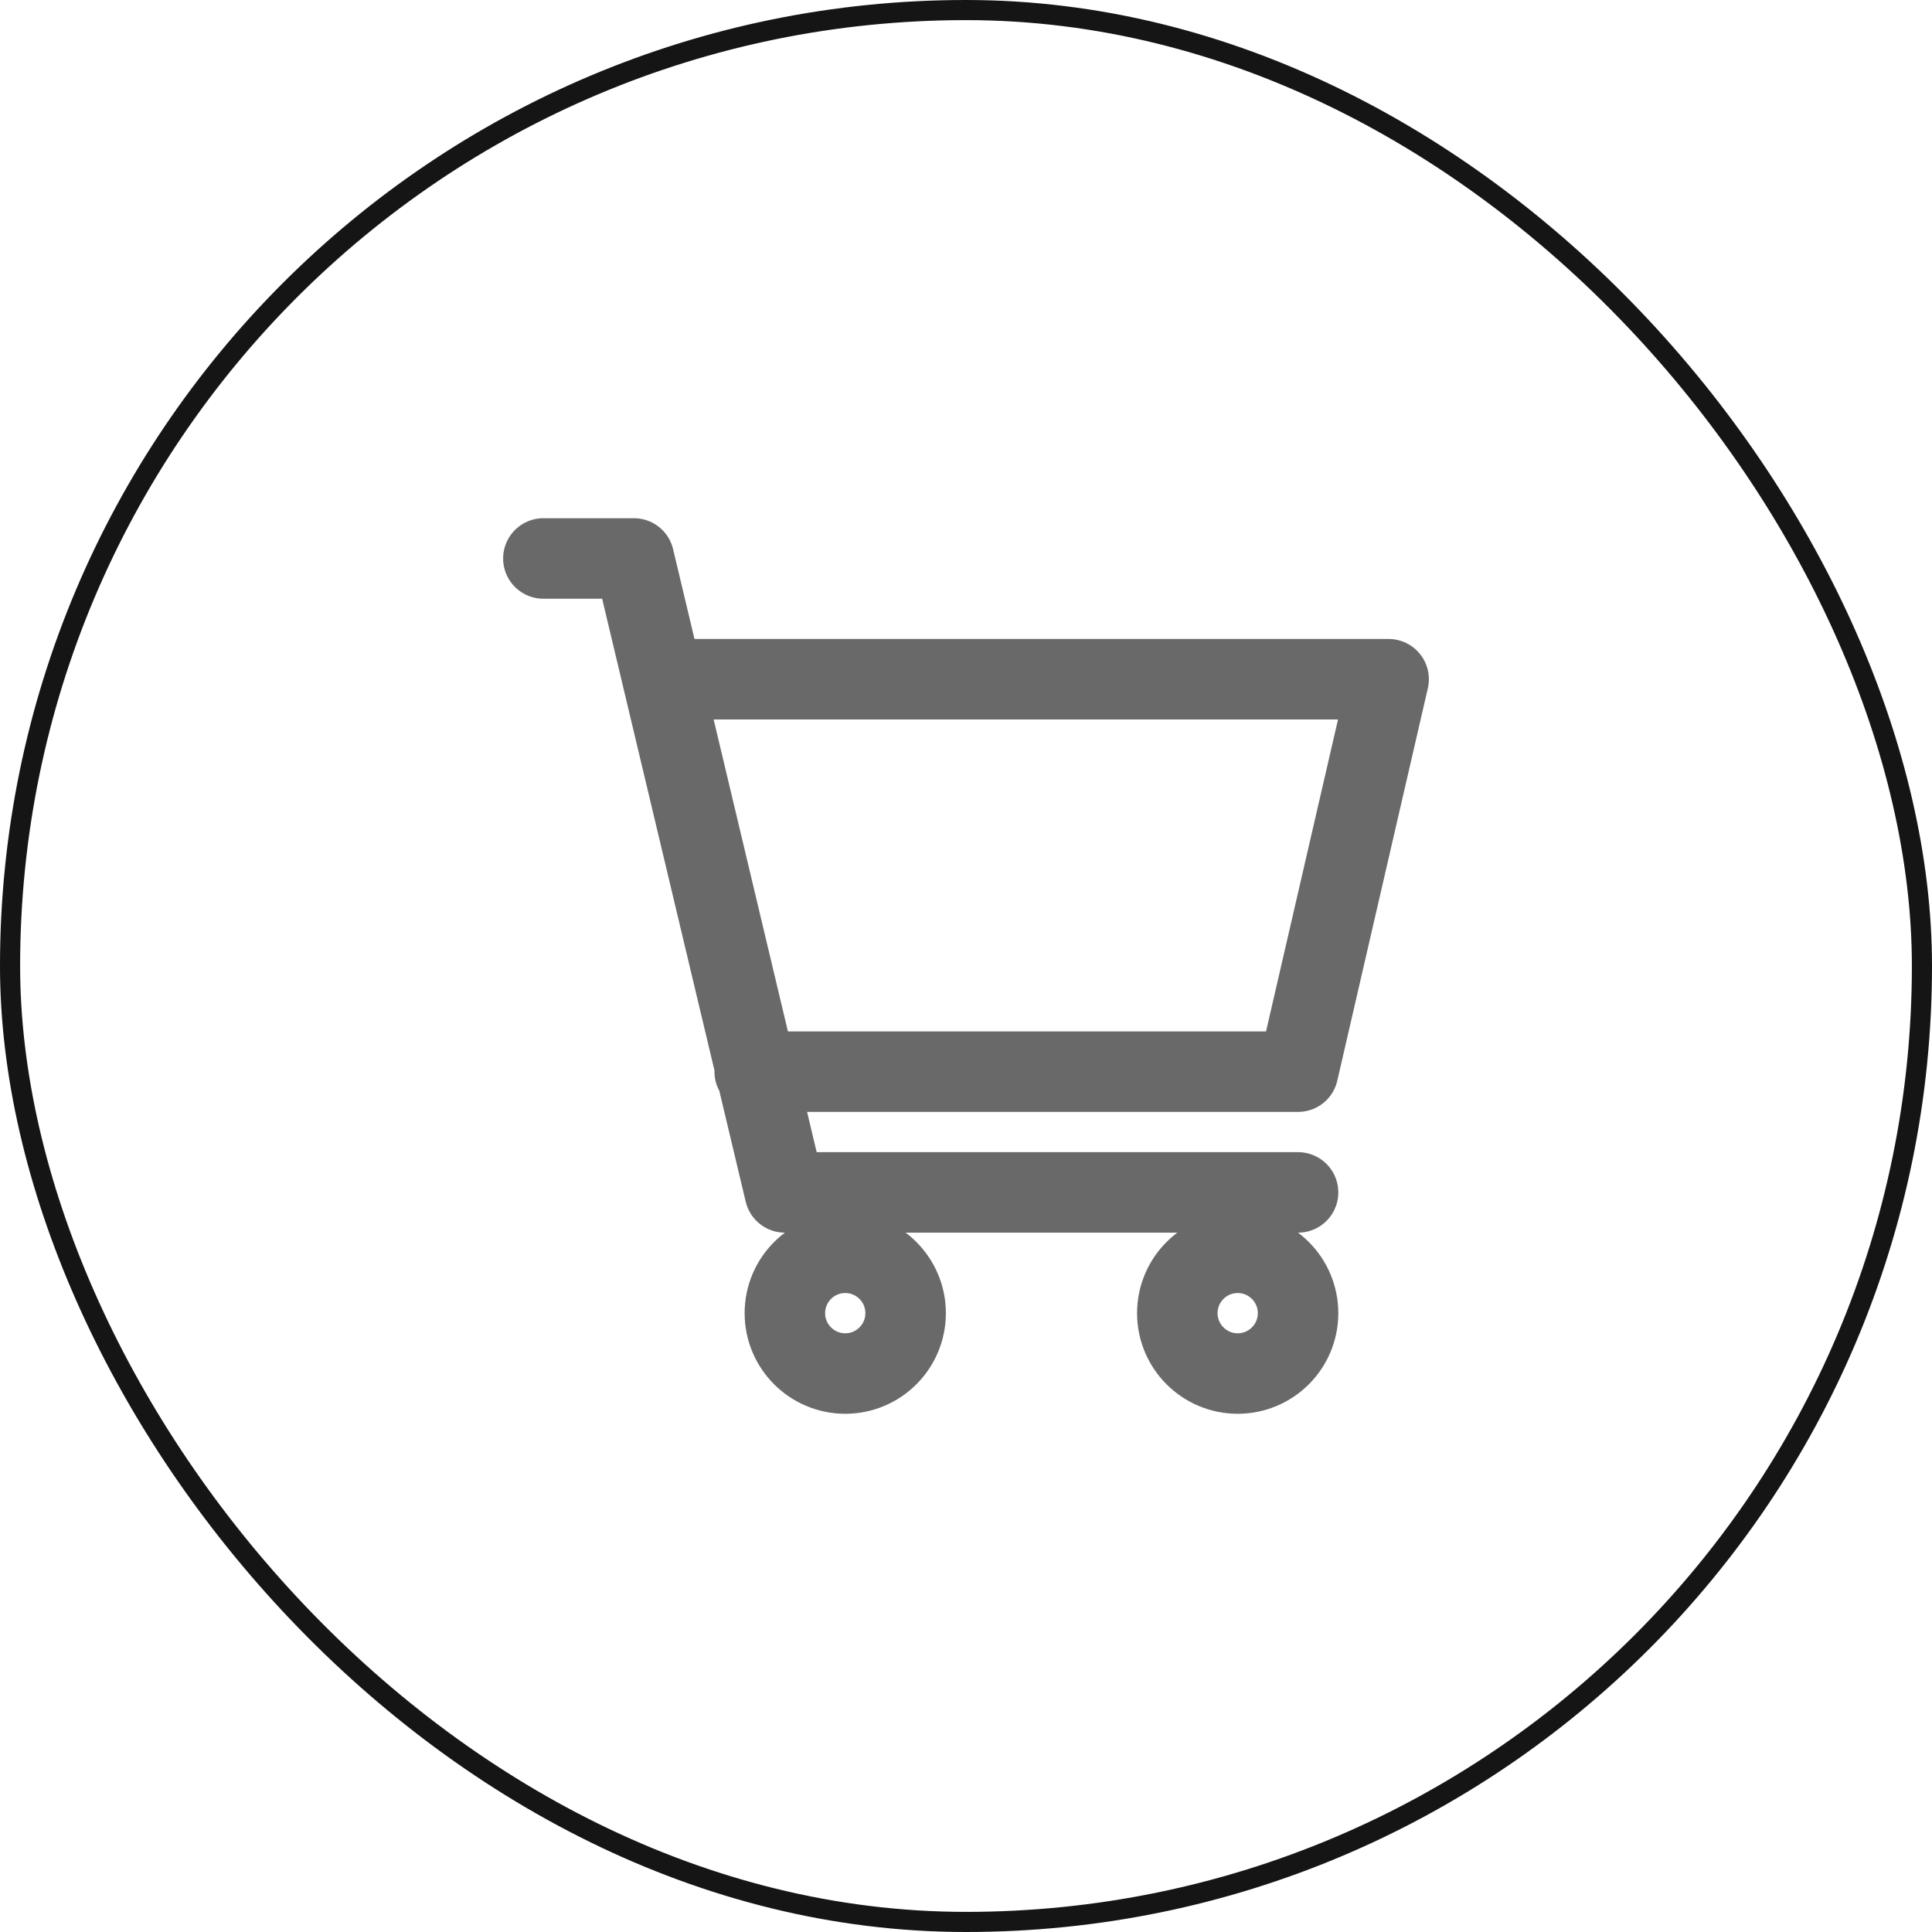 <svg width="40" height="40" viewBox="0 0 48 48" fill="none" xmlns="http://www.w3.org/2000/svg">
<rect x="0.25" y="0.25" width="47.5" height="47.5" rx="23.75" stroke="#151515" stroke-width="0.5"/>
<path d="M16.5 16.875H34.5L32.25 26.625H18.75M32.25 29.625H19.5L15.75 13.875H13.5" stroke="#696969" stroke-width="2" stroke-linecap="round" stroke-linejoin="round"/>
<path d="M30.75 34.125C31.578 34.125 32.25 33.453 32.25 32.625C32.25 31.797 31.578 31.125 30.75 31.125C29.922 31.125 29.25 31.797 29.25 32.625C29.25 33.453 29.922 34.125 30.75 34.125Z" stroke="#696969" stroke-width="2" stroke-linecap="round" stroke-linejoin="round"/>
<path d="M21 34.125C21.828 34.125 22.5 33.453 22.5 32.625C22.5 31.797 21.828 31.125 21 31.125C20.172 31.125 19.5 31.797 19.5 32.625C19.5 33.453 20.172 34.125 21 34.125Z" stroke="#696969" stroke-width="2" stroke-linecap="round" stroke-linejoin="round"/>
</svg>
